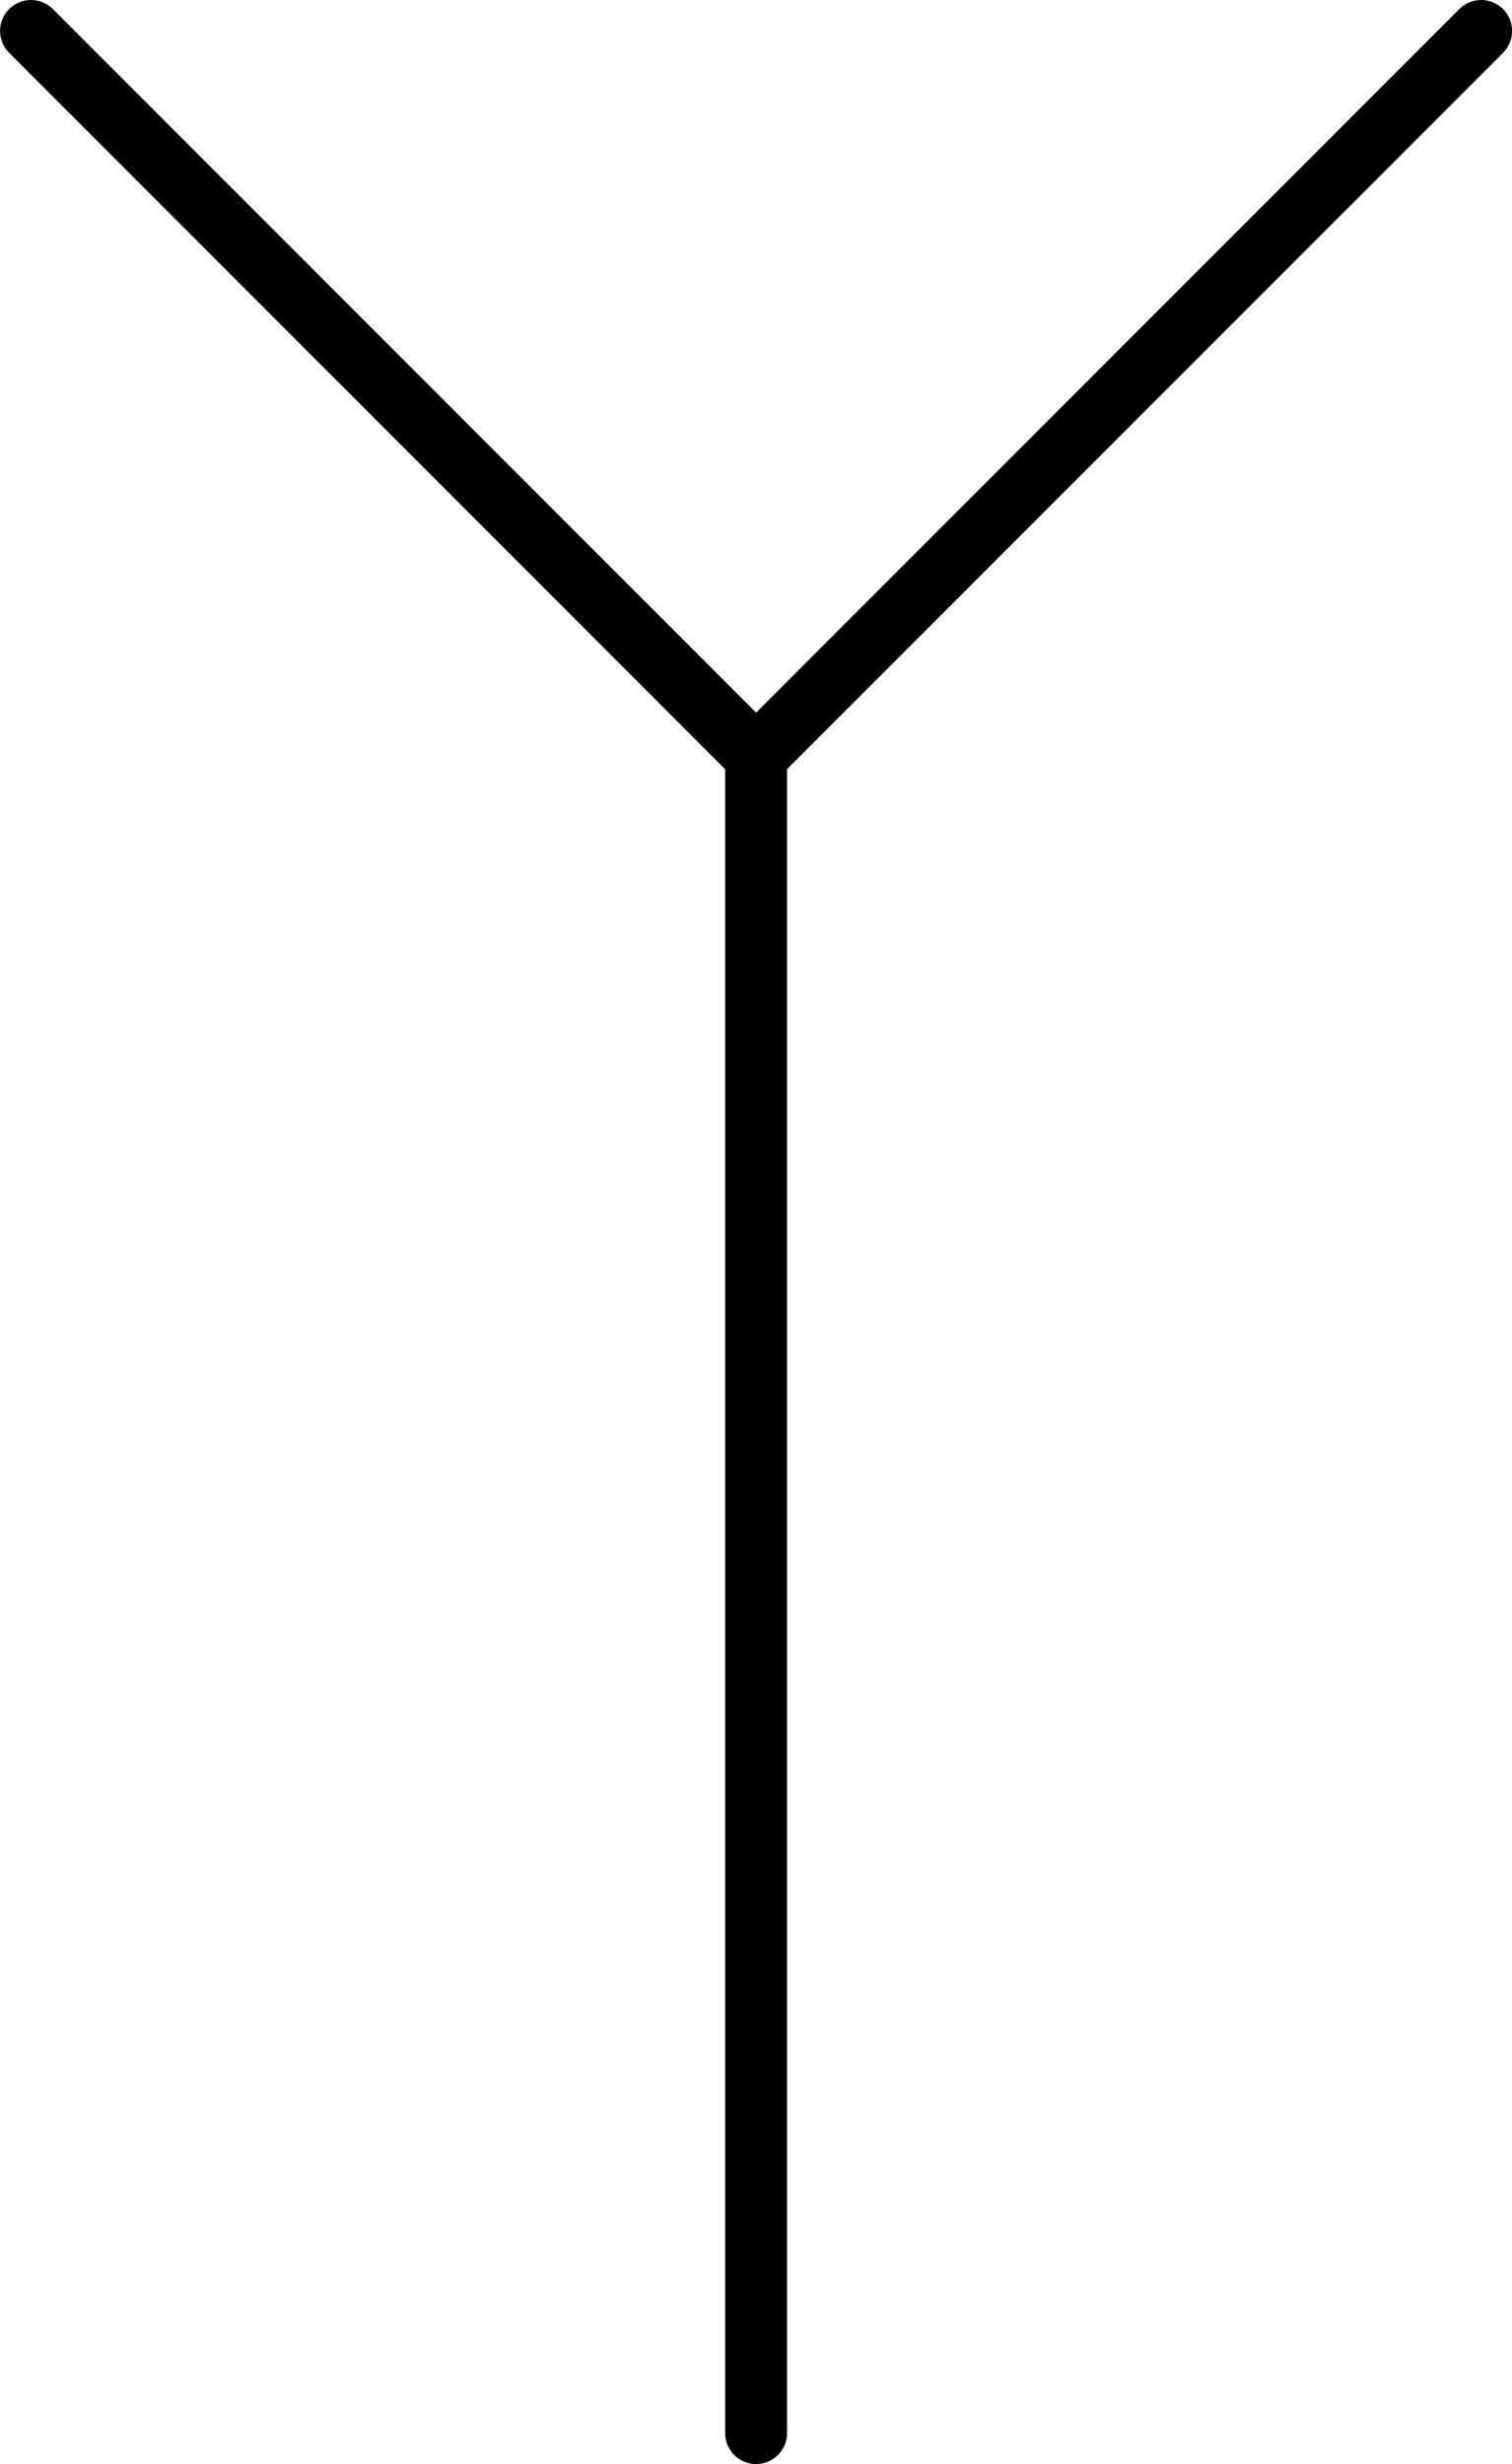 <?xml version="1.0" encoding="UTF-8" standalone="no"?>
<svg
   width="12.217mm"
   height="19.9mm"
   viewBox="0 0 12.217 19.9"
   version="1.1"
   id="svg4550"
   inkscape:version="1.1 (c68e22c387, 2021-05-23)"
   sodipodi:docname="Antenna.svg"
   xmlns:inkscape="http://www.inkscape.org/namespaces/inkscape"
   xmlns:sodipodi="http://sodipodi.sourceforge.net/DTD/sodipodi-0.dtd"
   xmlns="http://www.w3.org/2000/svg"
   xmlns:svg="http://www.w3.org/2000/svg"
   xmlns:rdf="http://www.w3.org/1999/02/22-rdf-syntax-ns#"
   xmlns:cc="http://creativecommons.org/ns#"
   xmlns:dc="http://purl.org/dc/elements/1.1/">
  <defs
     id="defs4544" />
  <sodipodi:namedview
     id="base"
     pagecolor="#ffffff"
     bordercolor="#666666"
     borderopacity="1.0"
     inkscape:pageopacity="0.0"
     inkscape:pageshadow="2"
     inkscape:zoom="1.4"
     inkscape:cx="58.214286"
     inkscape:cy="93.214286"
     inkscape:document-units="mm"
     inkscape:current-layer="layer1"
     inkscape:document-rotation="0"
     showgrid="false"
     inkscape:window-width="1920"
     inkscape:window-height="1017"
     inkscape:window-x="-8"
     inkscape:window-y="-8"
     inkscape:window-maximized="1"
     inkscape:pagecheckerboard="0" />
  <g
     inkscape:label="Layer 1"
     inkscape:groupmode="layer"
     id="layer1"
     transform="translate(-91.126,-107.313)">
    <g
       id="g4542"
       transform="matrix(0.275,0,0,0.275,-32.064,79.524)">
      <path
         style="fill:none;stroke:#000000;stroke-width:1.818;stroke-linecap:round;stroke-linejoin:miter;stroke-miterlimit:4;stroke-dasharray:none;stroke-opacity:1"
         d="M 470.179,172.504 V 123.264"
         id="path57746"
         sodipodi:nodetypes="cc" />
      <path
         id="path57748-6"
         style="fill:none;stroke:#000000;stroke-width:1.818;stroke-linecap:round;stroke-linejoin:miter;stroke-miterlimit:4;stroke-dasharray:none;stroke-opacity:1"
         d="M 491.483,101.96 470.179,123.264 m -21.304,-21.304 21.304,21.304" />
    </g>
  </g>
</svg>
